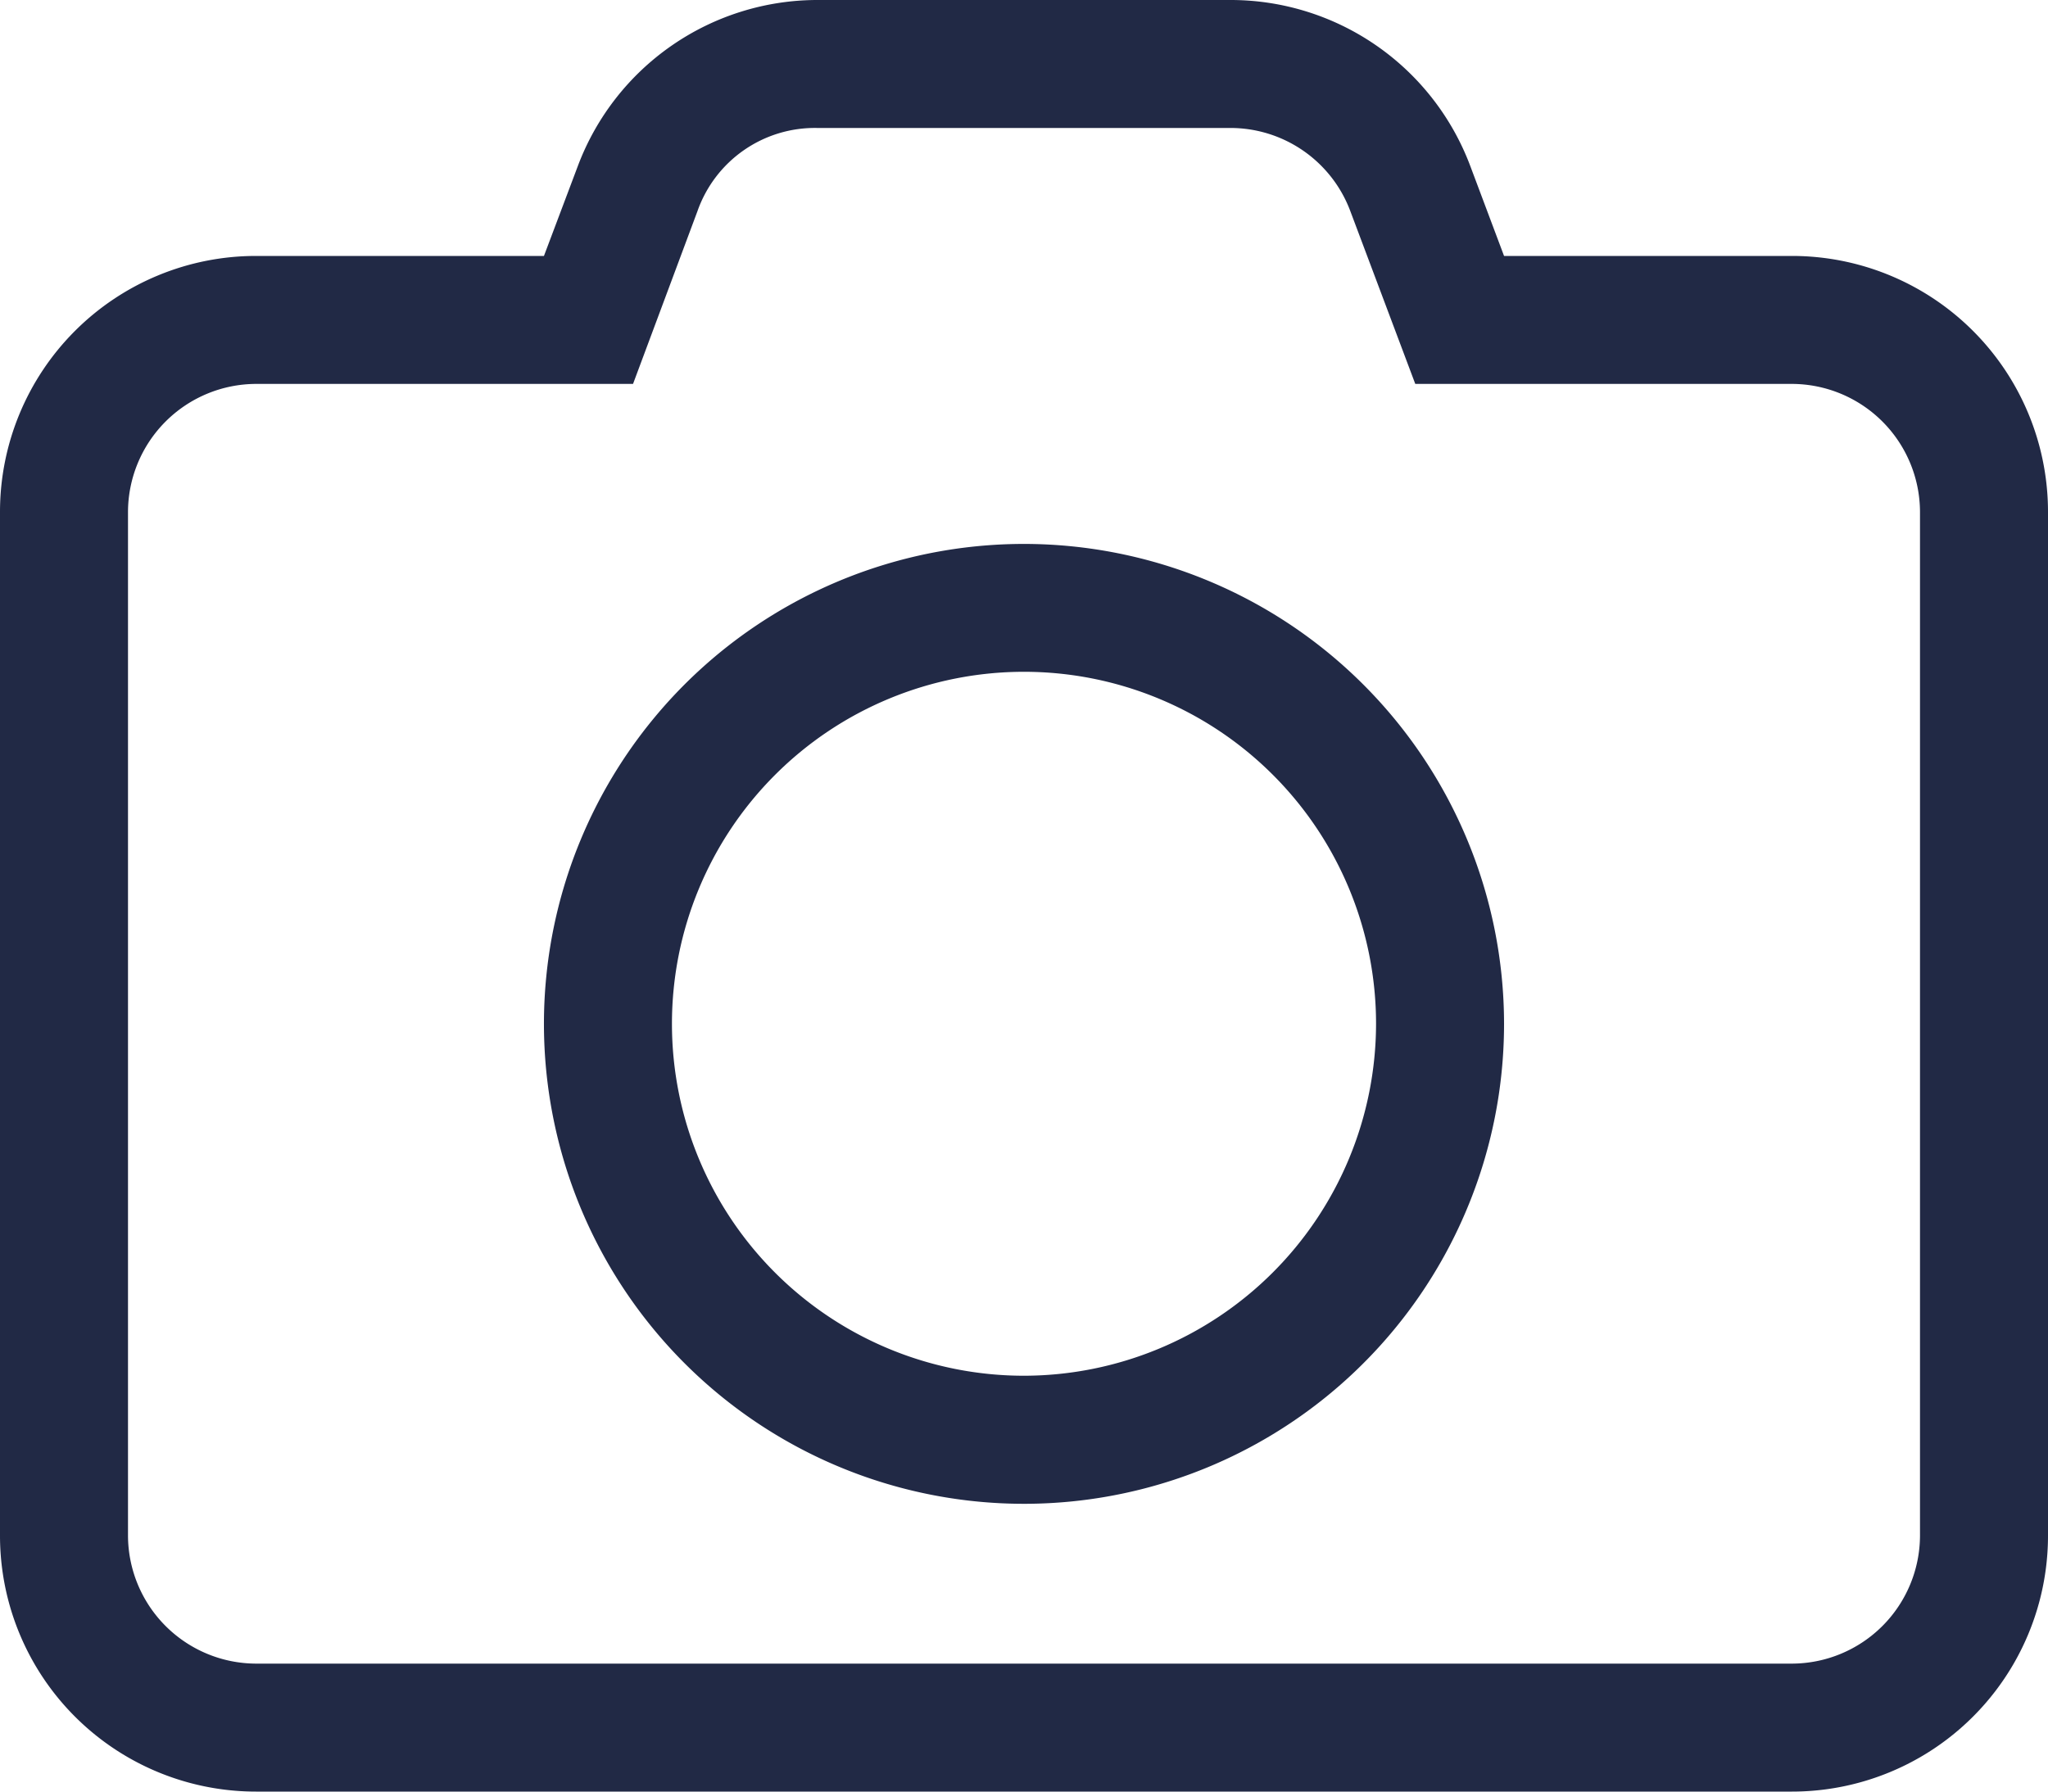 <svg xmlns="http://www.w3.org/2000/svg" width="20" height="17.5" viewBox="0 0 20 17.5"><defs><style>.a{fill:#212945;}</style></defs><path class="a" d="M17.5,34.5H14.688l-.33-.879A2.5,2.5,0,0,0,12.016,32H7.984a2.5,2.5,0,0,0-2.34,1.619l-.332.881H2.5A2.5,2.5,0,0,0,0,37V47a2.5,2.5,0,0,0,2.5,2.5h15A2.5,2.5,0,0,0,20,47V37A2.5,2.5,0,0,0,17.5,34.5ZM18.75,47a1.254,1.254,0,0,1-1.25,1.25H2.5A1.254,1.254,0,0,1,1.25,47V37A1.254,1.254,0,0,1,2.5,35.75H6.182l.629-1.687a1.215,1.215,0,0,1,1.17-.813h4.035a1.25,1.25,0,0,1,1.171.813l.634,1.687H17.5A1.254,1.254,0,0,1,18.75,37ZM10,37.313A4.688,4.688,0,1,0,14.688,42,4.691,4.691,0,0,0,10,37.313Zm0,8.125A3.438,3.438,0,1,1,13.438,42,3.443,3.443,0,0,1,10,45.438Z" transform="translate(0 -32)"/></svg>